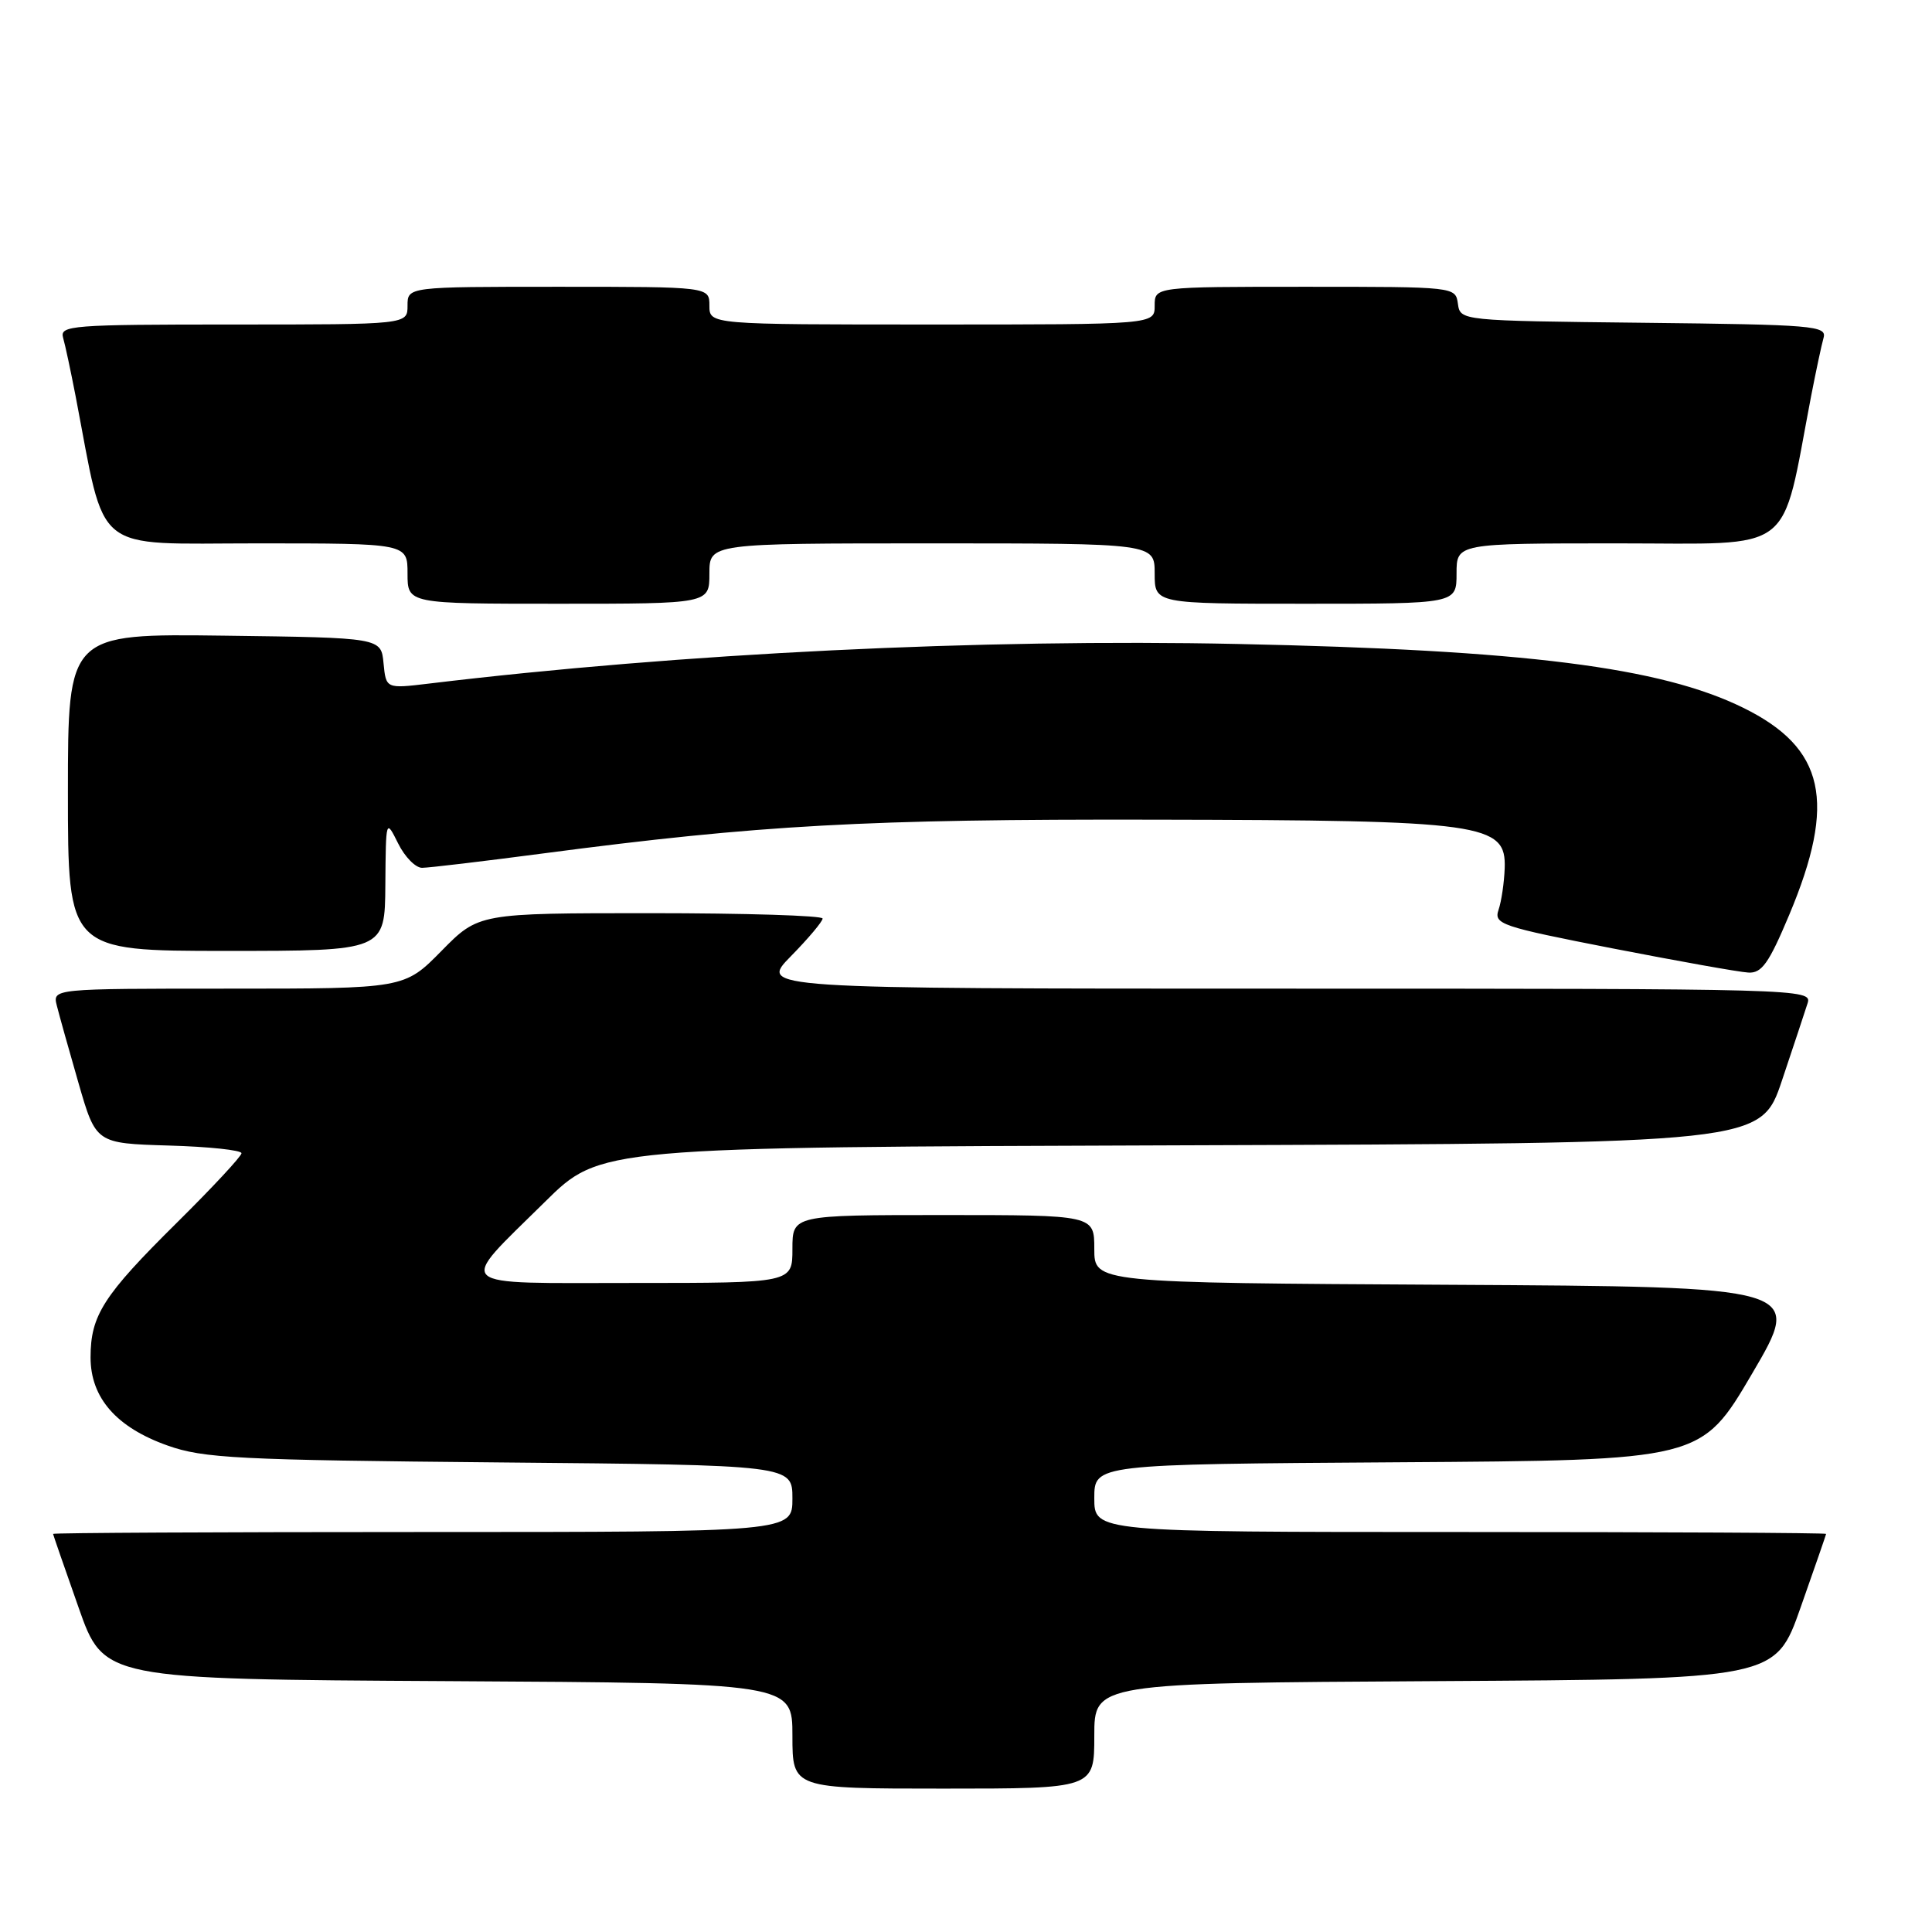 <?xml version="1.0" encoding="UTF-8" standalone="no"?>
<!DOCTYPE svg PUBLIC "-//W3C//DTD SVG 1.1//EN" "http://www.w3.org/Graphics/SVG/1.1/DTD/svg11.dtd" >
<svg xmlns="http://www.w3.org/2000/svg" xmlns:xlink="http://www.w3.org/1999/xlink" version="1.1" viewBox="0 0 256 256">
 <g >
 <path fill="currentColor"
d=" M 145.00 230.01 C 145.00 223.02 145.00 223.02 190.12 222.76 C 235.25 222.50 235.25 222.50 238.59 213.00 C 240.43 207.78 241.95 203.39 241.97 203.25 C 241.98 203.11 220.18 203.00 193.50 203.00 C 145.00 203.00 145.00 203.00 145.00 198.51 C 145.00 194.02 145.00 194.02 185.21 193.76 C 225.42 193.50 225.42 193.50 232.17 182.00 C 238.92 170.50 238.92 170.50 191.96 170.24 C 145.00 169.98 145.00 169.98 145.00 165.49 C 145.00 161.00 145.00 161.00 125.00 161.00 C 105.00 161.00 105.00 161.00 105.00 165.50 C 105.00 170.00 105.00 170.00 83.96 170.00 C 59.53 170.00 60.46 170.85 72.20 159.26 C 79.53 152.01 79.53 152.01 156.43 151.76 C 233.32 151.50 233.32 151.50 236.12 143.17 C 237.65 138.59 239.19 133.98 239.52 132.92 C 240.12 131.04 238.76 131.00 170.36 131.00 C 100.58 131.00 100.58 131.00 104.79 126.71 C 107.11 124.35 109.00 122.10 109.00 121.71 C 109.00 121.32 98.75 121.00 86.21 121.00 C 63.42 121.00 63.42 121.00 58.50 126.00 C 53.58 131.00 53.58 131.00 30.27 131.00 C 6.96 131.00 6.96 131.00 7.53 133.25 C 7.84 134.49 9.13 139.10 10.40 143.50 C 12.71 151.50 12.71 151.50 22.36 151.79 C 27.66 151.94 32.00 152.40 32.00 152.81 C 32.00 153.21 28.14 157.36 23.43 162.02 C 13.68 171.67 12.00 174.29 12.00 179.87 C 12.00 185.22 15.43 189.14 22.20 191.54 C 26.96 193.23 31.41 193.46 66.25 193.78 C 105.00 194.13 105.00 194.13 105.00 198.56 C 105.00 203.00 105.00 203.00 56.00 203.00 C 29.05 203.00 7.02 203.11 7.03 203.25 C 7.05 203.39 8.57 207.78 10.41 213.00 C 13.75 222.50 13.75 222.50 59.38 222.76 C 105.00 223.02 105.00 223.02 105.00 230.01 C 105.00 237.00 105.00 237.00 125.00 237.00 C 145.00 237.00 145.00 237.00 145.00 230.01 Z  M 237.07 121.25 C 243.39 106.21 241.82 99.12 231.00 93.79 C 220.05 88.40 202.06 86.13 164.00 85.33 C 129.97 84.61 90.20 86.56 56.82 90.58 C 51.15 91.26 51.15 91.26 50.82 87.88 C 50.50 84.50 50.50 84.50 29.75 84.23 C 9.00 83.96 9.00 83.96 9.00 104.98 C 9.00 126.00 9.00 126.00 30.00 126.00 C 51.00 126.00 51.00 126.00 51.06 117.25 C 51.13 108.50 51.13 108.50 52.75 111.75 C 53.63 113.54 55.07 115.00 55.93 114.99 C 56.79 114.99 64.03 114.13 72.00 113.08 C 100.67 109.31 114.73 108.53 153.00 108.61 C 196.65 108.69 199.59 109.10 199.38 115.05 C 199.31 116.95 198.95 119.42 198.57 120.54 C 197.92 122.46 198.81 122.76 213.69 125.67 C 222.38 127.36 230.47 128.81 231.66 128.87 C 233.44 128.98 234.38 127.65 237.07 121.25 Z  M 94.00 76.00 C 94.00 72.00 94.00 72.00 123.50 72.00 C 153.00 72.00 153.00 72.00 153.00 76.00 C 153.00 80.00 153.00 80.00 173.00 80.00 C 193.00 80.00 193.00 80.00 193.00 76.00 C 193.00 72.00 193.00 72.00 214.42 72.00 C 238.23 72.00 235.90 73.78 239.98 52.50 C 240.62 49.20 241.36 45.72 241.63 44.77 C 242.09 43.16 240.32 43.02 217.81 42.77 C 193.50 42.50 193.50 42.50 193.18 40.25 C 192.86 38.00 192.84 38.00 172.93 38.00 C 153.00 38.00 153.00 38.00 153.00 40.50 C 153.00 43.00 153.00 43.00 123.50 43.00 C 94.00 43.00 94.00 43.00 94.00 40.50 C 94.00 38.00 94.00 38.00 74.00 38.00 C 54.00 38.00 54.00 38.00 54.00 40.50 C 54.00 43.00 54.00 43.00 30.93 43.00 C 9.44 43.00 7.90 43.12 8.36 44.75 C 8.64 45.71 9.38 49.20 10.02 52.50 C 14.10 73.74 11.95 72.00 34.08 72.00 C 54.00 72.00 54.00 72.00 54.00 76.00 C 54.00 80.00 54.00 80.00 74.00 80.00 C 94.00 80.00 94.00 80.00 94.00 76.00 Z "/>
</g>
</svg>